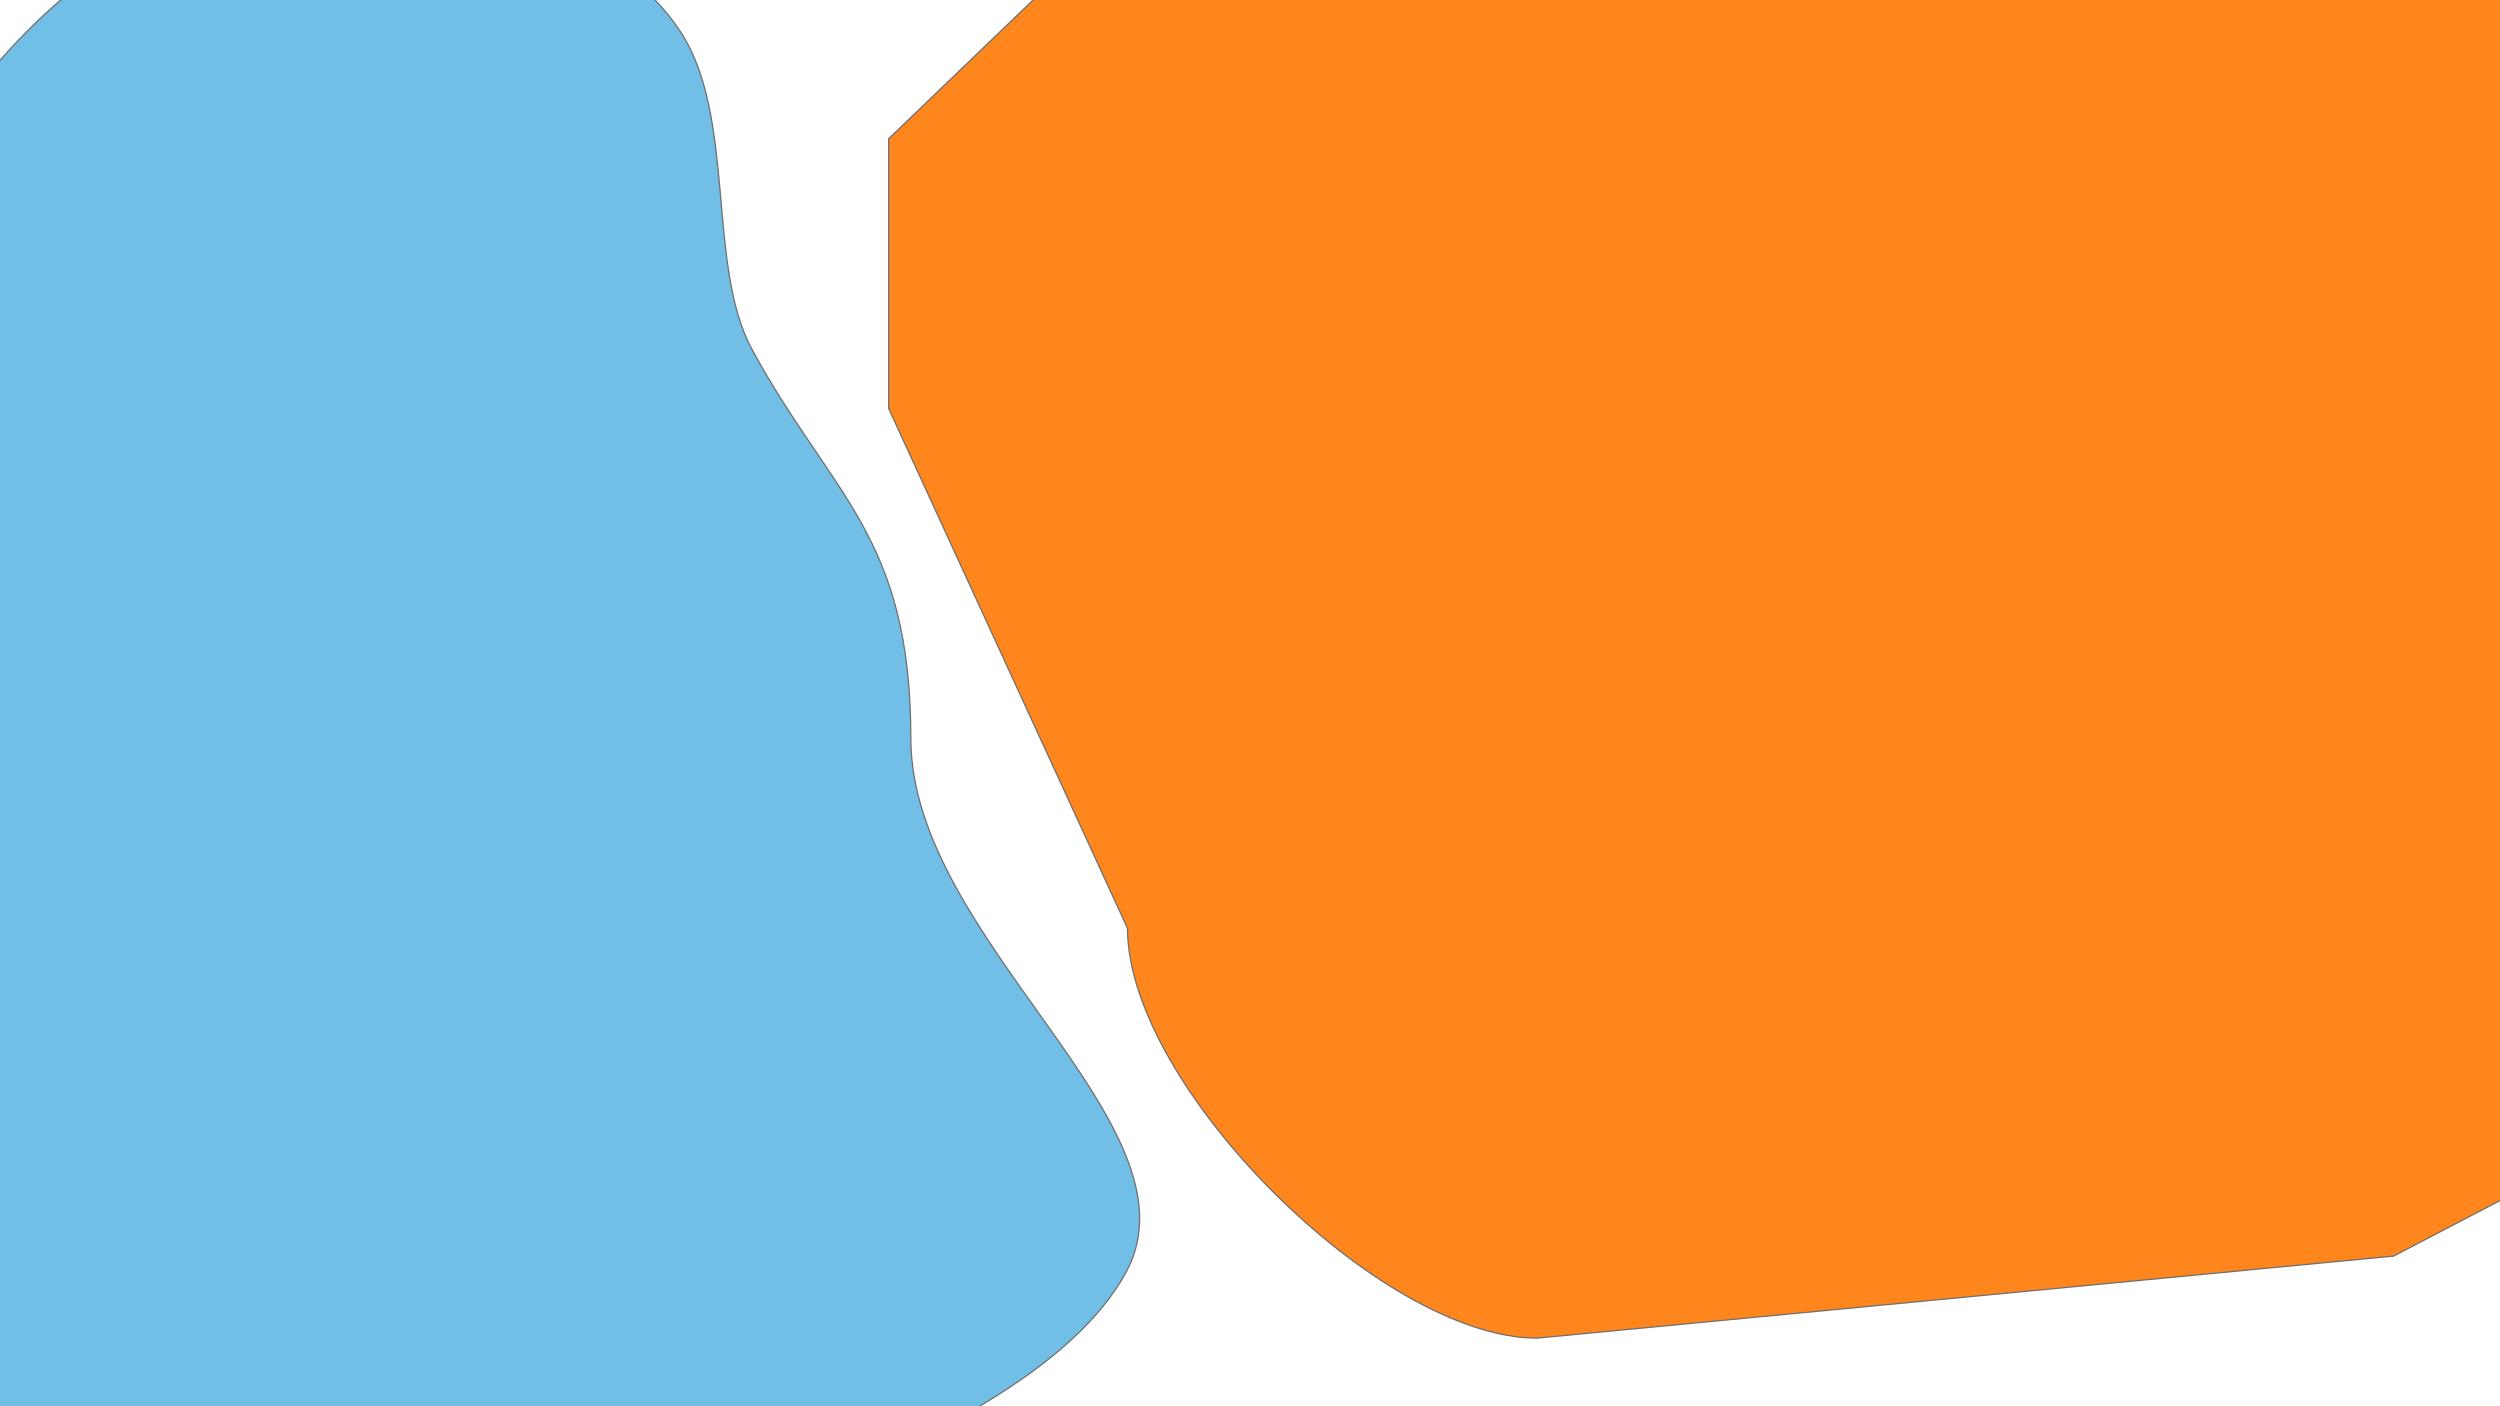 
  <svg xmlns="http://www.w3.org/2000/svg" xmlns:xlink="http://www.w3.org/1999/xlink" width="1920" height="1080" viewBox="0 0 1920 1080">
    
      <defs>
      <filter id="blurFilter">
        <feGaussianBlur in="SourceGraphic" stdDeviation="7"/>
    </filter>
      <!-- <clipPath> -->
      
      <rect id="Rectangle_8" data-name="Rectangle 8" width="1920" height="1080" fill="#fff" stroke="#707070" stroke-width="1" filter="url(#blurFilter)"/>

      <!-- </clipPath> -->
      
    </defs>
    
    <g id="Mask_Group_1" data-name="Mask Group 1" clip-path="url(#clip-path)">
      <g id="Path_4" data-name="Path 4" transform="translate(902 -324)" fill="#ff861c">
        <path d="M 278.562 1351.678 C 263.927 1351.675 247.749 1348.796 230.475 1343.122 C 214.007 1337.713 196.543 1329.769 178.566 1319.51 C 161.242 1309.624 143.565 1297.662 126.027 1283.959 C 108.839 1270.53 92.01 1255.607 76.009 1239.605 C 60.007 1223.604 45.084 1206.775 31.655 1189.587 C 17.951 1172.049 5.991 1154.372 -3.896 1137.048 C -14.155 1119.071 -22.099 1101.607 -27.508 1085.139 C -33.185 1067.855 -36.064 1051.668 -36.064 1037.028 L -36.064 1036.918 L -36.109 1036.819 L -219.512 637.678 L -219.512 430.576 L 0.346 219.361 L 0.5 219.213 L 0.5 219 C 0.5 204.175 1.994 189.359 4.939 174.964 C 7.81 160.935 12.093 147.136 17.671 133.95 C 23.147 121.003 29.925 108.516 37.816 96.835 C 45.633 85.265 54.61 74.385 64.497 64.497 C 74.385 54.61 85.265 45.633 96.835 37.816 C 108.516 29.925 121.003 23.147 133.95 17.671 C 147.136 12.093 160.935 7.81 174.964 4.939 C 189.359 1.994 204.175 0.5 219 0.5 L 1090 0.5 C 1104.825 0.5 1119.641 1.994 1134.036 4.939 C 1148.065 7.81 1161.864 12.093 1175.05 17.671 C 1187.997 23.147 1200.484 29.925 1212.165 37.816 C 1223.735 45.633 1234.615 54.61 1244.503 64.497 C 1254.391 74.385 1263.367 85.265 1271.184 96.835 C 1279.075 108.516 1285.853 121.003 1291.329 133.95 C 1296.906 147.136 1301.19 160.935 1304.061 174.964 C 1307.006 189.359 1308.5 204.175 1308.5 219 L 1308.5 990 C 1308.5 1004.825 1307.006 1019.641 1304.061 1034.036 C 1301.19 1048.065 1296.906 1061.864 1291.329 1075.05 C 1285.853 1087.997 1279.075 1100.484 1271.184 1112.165 C 1263.367 1123.735 1254.391 1134.615 1244.503 1144.503 C 1234.615 1154.391 1223.735 1163.367 1212.165 1171.184 C 1200.484 1179.075 1187.997 1185.853 1175.05 1191.329 C 1161.864 1196.906 1148.065 1201.19 1134.036 1204.061 C 1119.641 1207.006 1104.825 1208.5 1090 1208.5 L 1089.877 1208.5 L 1089.769 1208.557 L 936.318 1288.659 L 278.562 1351.678 Z" stroke="none"/>
        <path d="M 219 1 C 204.208 1 189.426 2.49 175.064 5.429 C 161.068 8.293 147.301 12.567 134.145 18.131 C 121.228 23.594 108.769 30.357 97.115 38.23 C 85.571 46.029 74.716 54.985 64.851 64.851 C 54.986 74.716 46.029 85.571 38.23 97.115 C 30.357 108.769 23.594 121.228 18.131 134.145 C 12.567 147.301 8.293 161.068 5.429 175.064 C 2.49 189.426 1 204.208 1 219 L 1 219.426 L 0.693 219.721 L -219.012 430.789 L -219.012 637.569 L -35.656 1036.61 L -35.564 1036.809 L -35.564 1037.028 C -35.564 1051.615 -32.694 1067.75 -27.033 1084.983 C -21.635 1101.419 -13.704 1118.853 -3.462 1136.8 C 6.413 1154.104 18.36 1171.76 32.048 1189.279 C 45.465 1206.451 60.374 1223.265 76.362 1239.252 C 92.349 1255.239 109.163 1270.149 126.334 1283.566 C 143.854 1297.254 161.51 1309.201 178.814 1319.076 C 196.761 1329.318 214.195 1337.249 230.631 1342.647 C 247.845 1348.302 263.964 1351.172 278.539 1351.178 L 936.173 1288.171 L 1089.537 1208.114 L 1089.755 1208 L 1090 1208 C 1104.792 1208 1119.574 1206.51 1133.936 1203.571 C 1147.932 1200.707 1161.699 1196.433 1174.855 1190.869 C 1187.772 1185.405 1200.231 1178.643 1211.885 1170.77 C 1223.429 1162.971 1234.284 1154.014 1244.149 1144.149 C 1254.014 1134.284 1262.971 1123.429 1270.77 1111.885 C 1278.643 1100.231 1285.405 1087.772 1290.869 1074.855 C 1296.433 1061.699 1300.707 1047.932 1303.571 1033.936 C 1306.51 1019.574 1308 1004.792 1308 990 L 1308 219 C 1308 204.208 1306.51 189.426 1303.571 175.064 C 1300.707 161.068 1296.433 147.301 1290.869 134.145 C 1285.405 121.228 1278.643 108.769 1270.77 97.115 C 1262.971 85.571 1254.014 74.716 1244.149 64.851 C 1234.284 54.985 1223.429 46.029 1211.885 38.23 C 1200.231 30.357 1187.772 23.594 1174.855 18.131 C 1161.699 12.567 1147.932 8.293 1133.936 5.429 C 1119.574 2.49 1104.792 1 1090 1 L 219 1 M 219 -0 L 1090 -0 C 1210.95 -0 1309 98.05 1309 219 L 1309 990 C 1309 1110.95 1210.95 1209 1090 1209 L 936.463 1289.148 L 278.586 1352.178 C 157.636 1352.178 -36.564 1157.978 -36.564 1037.028 L -220.012 637.788 L -220.012 430.363 L 0 219 C 0 98.05 98.05 -0 219 -0 Z" stroke="none" fill="#707070"/>
      </g>
      <g id="Path_5" data-name="Path 5" transform="translate(-173 -87)" fill="#71bee6">
        <path d="M 436.5 1307.5 C 421.636 1307.5 406.646 1306.366 391.946 1304.129 C 377.458 1301.925 362.9 1298.596 348.677 1294.235 C 334.636 1289.93 320.584 1284.516 306.91 1278.144 C 293.387 1271.843 279.913 1264.454 266.862 1256.183 C 253.93 1247.988 241.109 1238.734 228.754 1228.678 C 216.486 1218.693 204.39 1207.683 192.804 1195.956 C 181.273 1184.284 169.979 1171.629 159.234 1158.344 C 148.515 1145.09 138.095 1130.901 128.264 1116.17 C 118.432 1101.439 108.961 1085.826 100.113 1069.764 C 91.244 1053.661 82.796 1036.734 75.003 1019.452 C 67.173 1002.086 59.821 983.955 53.153 965.565 C 46.438 947.042 40.257 927.819 34.784 908.43 C 29.259 888.86 24.323 868.656 20.114 848.378 C 15.857 827.87 12.24 806.794 9.364 785.736 C 6.45 764.401 4.226 742.565 2.753 720.834 C 1.258 698.783 0.5 676.297 0.5 654 C 0.5 631.703 1.258 609.217 2.753 587.166 C 4.226 565.435 6.45 543.599 9.364 522.264 C 12.24 501.206 15.857 480.13 20.114 459.622 C 24.323 439.344 29.259 419.14 34.784 399.569 C 40.257 380.181 46.438 360.958 53.153 342.435 C 59.821 324.045 67.173 305.914 75.003 288.548 C 82.796 271.266 91.244 254.339 100.113 238.236 C 108.961 222.174 118.432 206.561 128.264 191.83 C 138.095 177.1 148.515 162.91 159.234 149.656 C 169.979 136.371 181.273 123.716 192.804 112.044 C 204.39 100.317 216.486 89.308 228.754 79.322 C 241.109 69.266 253.93 60.012 266.862 51.817 C 279.913 43.546 293.387 36.157 306.91 29.856 C 320.584 23.483 334.636 18.07 348.677 13.765 C 362.9 9.404 377.458 6.075 391.946 3.871 C 406.646 1.634 421.636 0.5 436.5 0.5 C 457.037 0.5 479.574 2.387 501.677 5.957 C 513.824 7.92 525.914 10.398 537.611 13.323 C 550.117 16.45 562.335 20.131 573.926 24.261 C 599.599 33.41 622.554 44.86 642.154 58.293 C 652.847 65.621 662.653 73.631 671.3 82.101 C 680.448 91.062 688.521 100.756 695.294 110.914 C 698.082 115.094 700.692 119.645 703.053 124.439 C 705.303 129.008 707.4 133.949 709.287 139.124 C 712.767 148.673 715.63 159.186 718.038 171.264 C 722.511 193.695 724.66 218.062 726.739 241.627 C 728.553 262.191 730.429 283.454 733.84 302.79 C 735.676 313.197 737.804 322.275 740.344 330.542 C 743.194 339.817 746.49 347.855 750.422 355.116 C 757.962 369.041 766.186 382.961 775.566 397.671 C 783.841 410.65 791.931 422.567 799.754 434.092 C 809.959 449.124 819.597 463.323 828.33 477.95 C 838.101 494.316 845.437 509.04 851.418 524.289 C 858.364 541.999 863.416 560.387 866.864 580.503 C 868.709 591.263 870.115 602.744 871.045 614.629 C 872.011 626.964 872.5 640.21 872.5 654 C 872.5 662.896 873.255 672.087 874.743 681.317 C 876.156 690.087 878.279 699.174 881.05 708.327 C 883.662 716.953 886.94 725.931 890.794 735.01 C 894.384 743.469 898.607 752.331 903.346 761.347 C 921.67 796.214 945.802 830.104 969.14 862.878 C 982.52 881.667 995.158 899.415 1006.58 917.089 C 1012.712 926.578 1017.908 935.145 1022.466 943.279 C 1027.563 952.374 1031.753 960.726 1035.273 968.812 C 1039.039 977.459 1042.012 985.817 1044.111 993.653 C 1046.346 1002.001 1047.687 1010.113 1048.095 1017.766 C 1048.524 1025.824 1047.938 1033.683 1046.351 1041.125 C 1044.692 1048.904 1041.881 1056.509 1037.996 1063.729 C 1019.366 1098.353 982.949 1132.184 929.757 1164.284 C 906.003 1178.62 878.802 1192.637 848.913 1205.948 C 821.151 1218.311 790.862 1230.161 758.887 1241.169 C 729.102 1251.423 697.903 1260.934 666.156 1269.438 C 636.291 1277.438 606.36 1284.441 577.195 1290.251 C 521.363 1301.374 471.396 1307.5 436.5 1307.5 Z" stroke="none"/>
        <path d="M 436.5 1 C 421.661 1 406.696 2.132 392.021 4.365 C 377.557 6.566 363.024 9.889 348.823 14.243 C 334.805 18.541 320.774 23.946 307.121 30.309 C 293.618 36.601 280.163 43.98 267.13 52.239 C 254.215 60.424 241.409 69.666 229.069 79.71 C 216.815 89.684 204.733 100.681 193.16 112.396 C 181.641 124.056 170.357 136.698 159.623 149.971 C 148.914 163.213 138.503 177.39 128.68 192.107 C 118.856 206.827 109.392 222.428 100.551 238.478 C 91.688 254.568 83.246 271.484 75.459 288.753 C 67.634 306.109 60.287 324.227 53.623 342.606 C 46.912 361.117 40.735 380.328 35.265 399.705 C 29.743 419.264 24.811 439.457 20.603 459.724 C 16.348 480.22 12.734 501.284 9.859 522.331 C 6.947 543.655 4.724 565.48 3.251 587.2 C 1.758 609.239 1 631.714 1 654 C 1 676.286 1.758 698.761 3.251 720.8 C 4.724 742.52 6.947 764.345 9.859 785.669 C 12.734 806.716 16.348 827.78 20.603 848.276 C 24.811 868.543 29.743 888.736 35.265 908.295 C 40.735 927.672 46.912 946.883 53.623 965.394 C 60.287 983.773 67.634 1001.891 75.459 1019.246 C 83.246 1036.516 91.688 1053.432 100.551 1069.522 C 109.392 1085.572 118.856 1101.173 128.68 1115.893 C 138.503 1130.61 148.914 1144.787 159.623 1158.029 C 170.357 1171.302 181.641 1183.944 193.16 1195.604 C 204.733 1207.319 216.815 1218.316 229.069 1228.29 C 241.409 1238.334 254.215 1247.576 267.13 1255.761 C 280.163 1264.02 293.618 1271.398 307.121 1277.691 C 320.774 1284.054 334.805 1289.459 348.823 1293.757 C 363.024 1298.111 377.557 1301.434 392.021 1303.635 C 406.696 1305.868 421.661 1307 436.5 1307 C 471.365 1307 521.296 1300.878 577.097 1289.761 C 606.252 1283.953 636.172 1276.953 666.026 1268.955 C 697.762 1260.454 728.95 1250.946 758.724 1240.696 C 790.685 1229.693 820.961 1217.849 848.709 1205.491 C 878.58 1192.189 905.762 1178.181 929.499 1163.856 C 982.613 1131.803 1018.969 1098.036 1037.555 1063.492 C 1041.418 1056.314 1044.213 1048.753 1045.862 1041.021 C 1047.439 1033.622 1048.023 1025.807 1047.596 1017.792 C 1047.189 1010.174 1045.854 1002.096 1043.628 993.782 C 1041.535 985.97 1038.57 977.636 1034.815 969.012 C 1031.301 960.941 1027.119 952.604 1022.03 943.523 C 1017.477 935.398 1012.286 926.841 1006.16 917.361 C 994.744 899.696 982.109 881.953 968.733 863.168 C 945.385 830.38 921.243 796.477 902.903 761.58 C 898.158 752.551 893.929 743.677 890.333 735.205 C 886.473 726.11 883.189 717.115 880.572 708.472 C 877.794 699.298 875.666 690.188 874.249 681.396 C 872.757 672.141 872 662.923 872 654 C 872 640.223 871.511 626.99 870.547 614.668 C 869.618 602.798 868.213 591.332 866.372 580.587 C 862.929 560.505 857.886 542.15 850.952 524.471 C 844.982 509.249 837.657 494.548 827.901 478.206 C 819.175 463.591 809.541 449.398 799.34 434.372 C 791.515 422.845 783.424 410.925 775.144 397.94 C 765.758 383.22 757.528 369.29 749.982 355.354 C 746.035 348.063 742.726 339.995 739.866 330.688 C 737.32 322.401 735.187 313.304 733.348 302.877 C 729.933 283.52 728.056 262.245 726.241 241.671 C 724.163 218.119 722.015 193.766 717.548 171.361 C 715.144 159.308 712.288 148.819 708.817 139.295 C 706.937 134.137 704.846 129.213 702.604 124.66 C 700.253 119.885 697.653 115.353 694.878 111.191 C 688.124 101.062 680.073 91.395 670.95 82.458 C 662.324 74.009 652.54 66.017 641.872 58.705 C 622.307 45.297 599.39 33.866 573.758 24.732 C 562.183 20.607 549.98 16.932 537.49 13.808 C 525.807 10.886 513.731 8.411 501.597 6.451 C 479.52 2.885 457.01 1 436.5 1 M 436.5 0 C 513.865 0 639.649 26.561 695.71 110.636 C 738.998 175.556 716.083 290.645 750.861 354.878 C 811.808 467.441 873 497.964 873 654 C 873 809.313 1098.948 951.505 1038.436 1063.966 C 958.575 1212.39 573.911 1308 436.5 1308 C 195.428 1308 0 1015.194 0 654 C 0 292.806 195.428 0 436.5 0 Z" stroke="none" fill="#707070"/>
      </g>
    </g>
  </svg>

